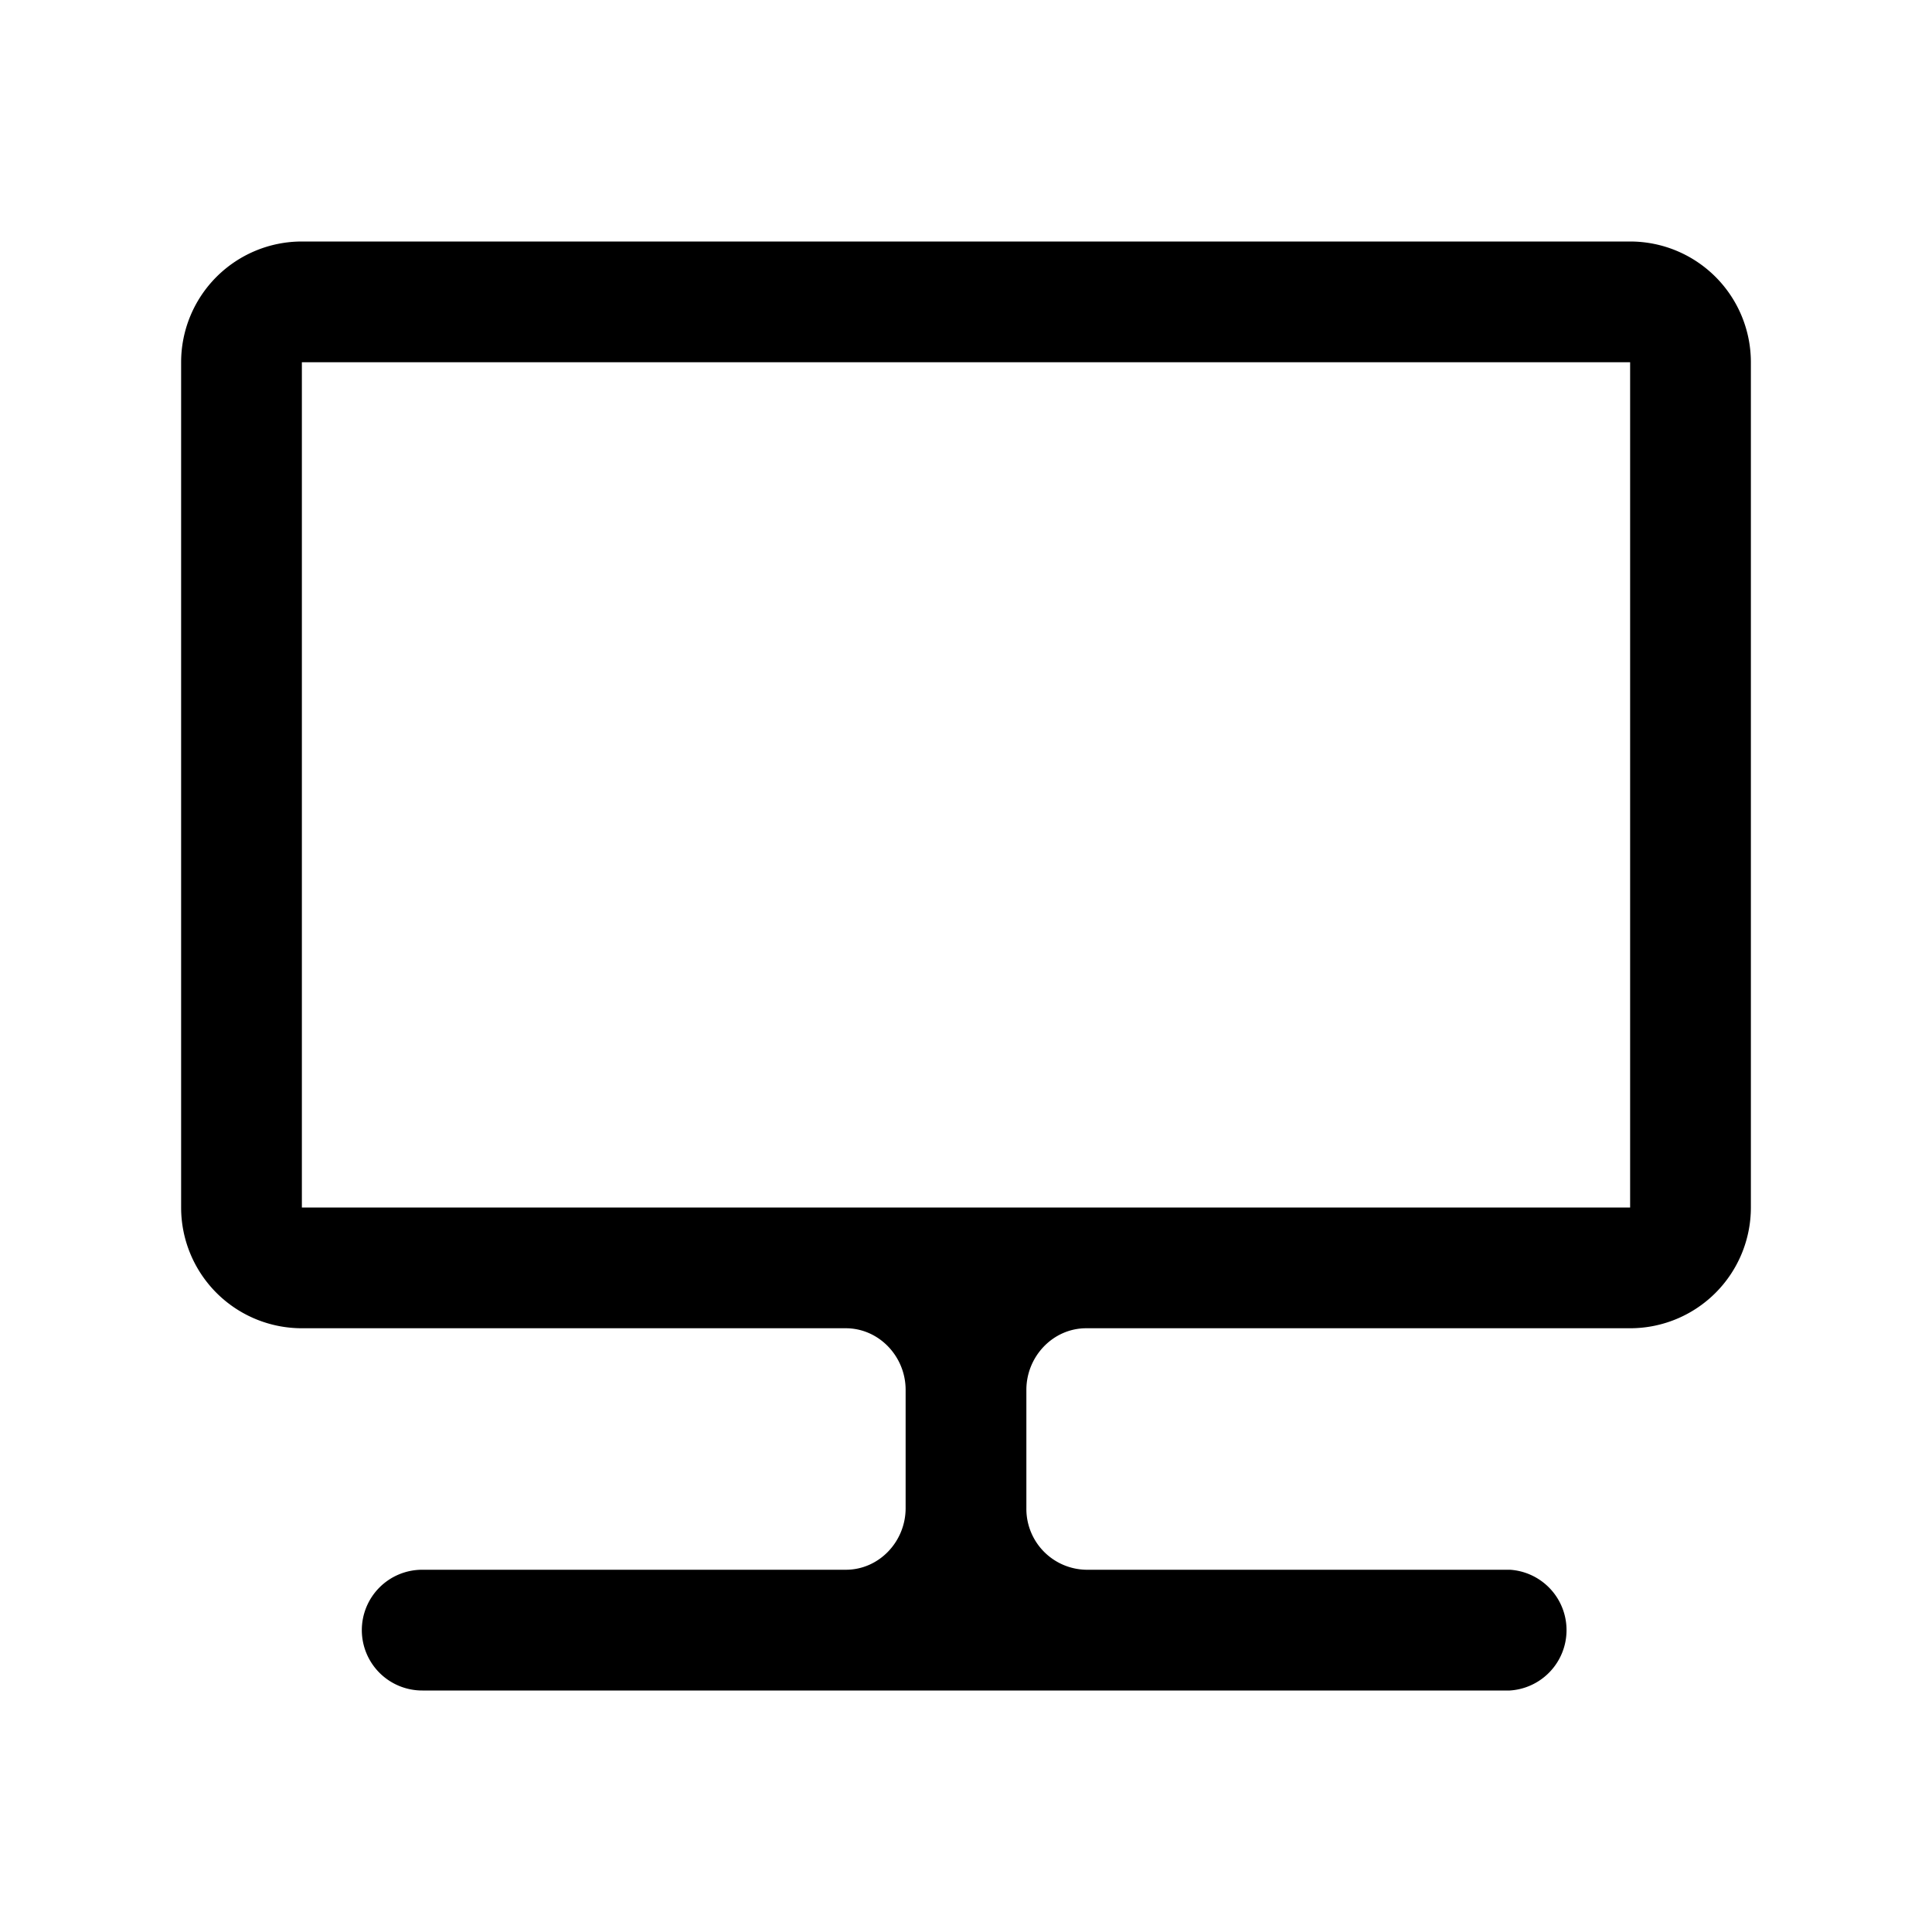 <svg xmlns="http://www.w3.org/2000/svg" viewBox="0 0 16 16"><path fill="currentColor" d="M2.5 11h4.504c.276 0 .496.234.496.51v.98c0 .277-.22.51-.495.51h-3.51a.5.5 0 0 0 .003 1h9.005a.501.501 0 0 0 .002-1h-3.51a.504.504 0 0 1-.495-.51v-.98c0-.276.22-.51.496-.51H13.5a1 1 0 0 0 1-1V3a1 1 0 0 0-1-1h-11a1 1 0 0 0-1 1v7a1 1 0 0 0 1 1m0-8h11v7h-11z"/></svg>